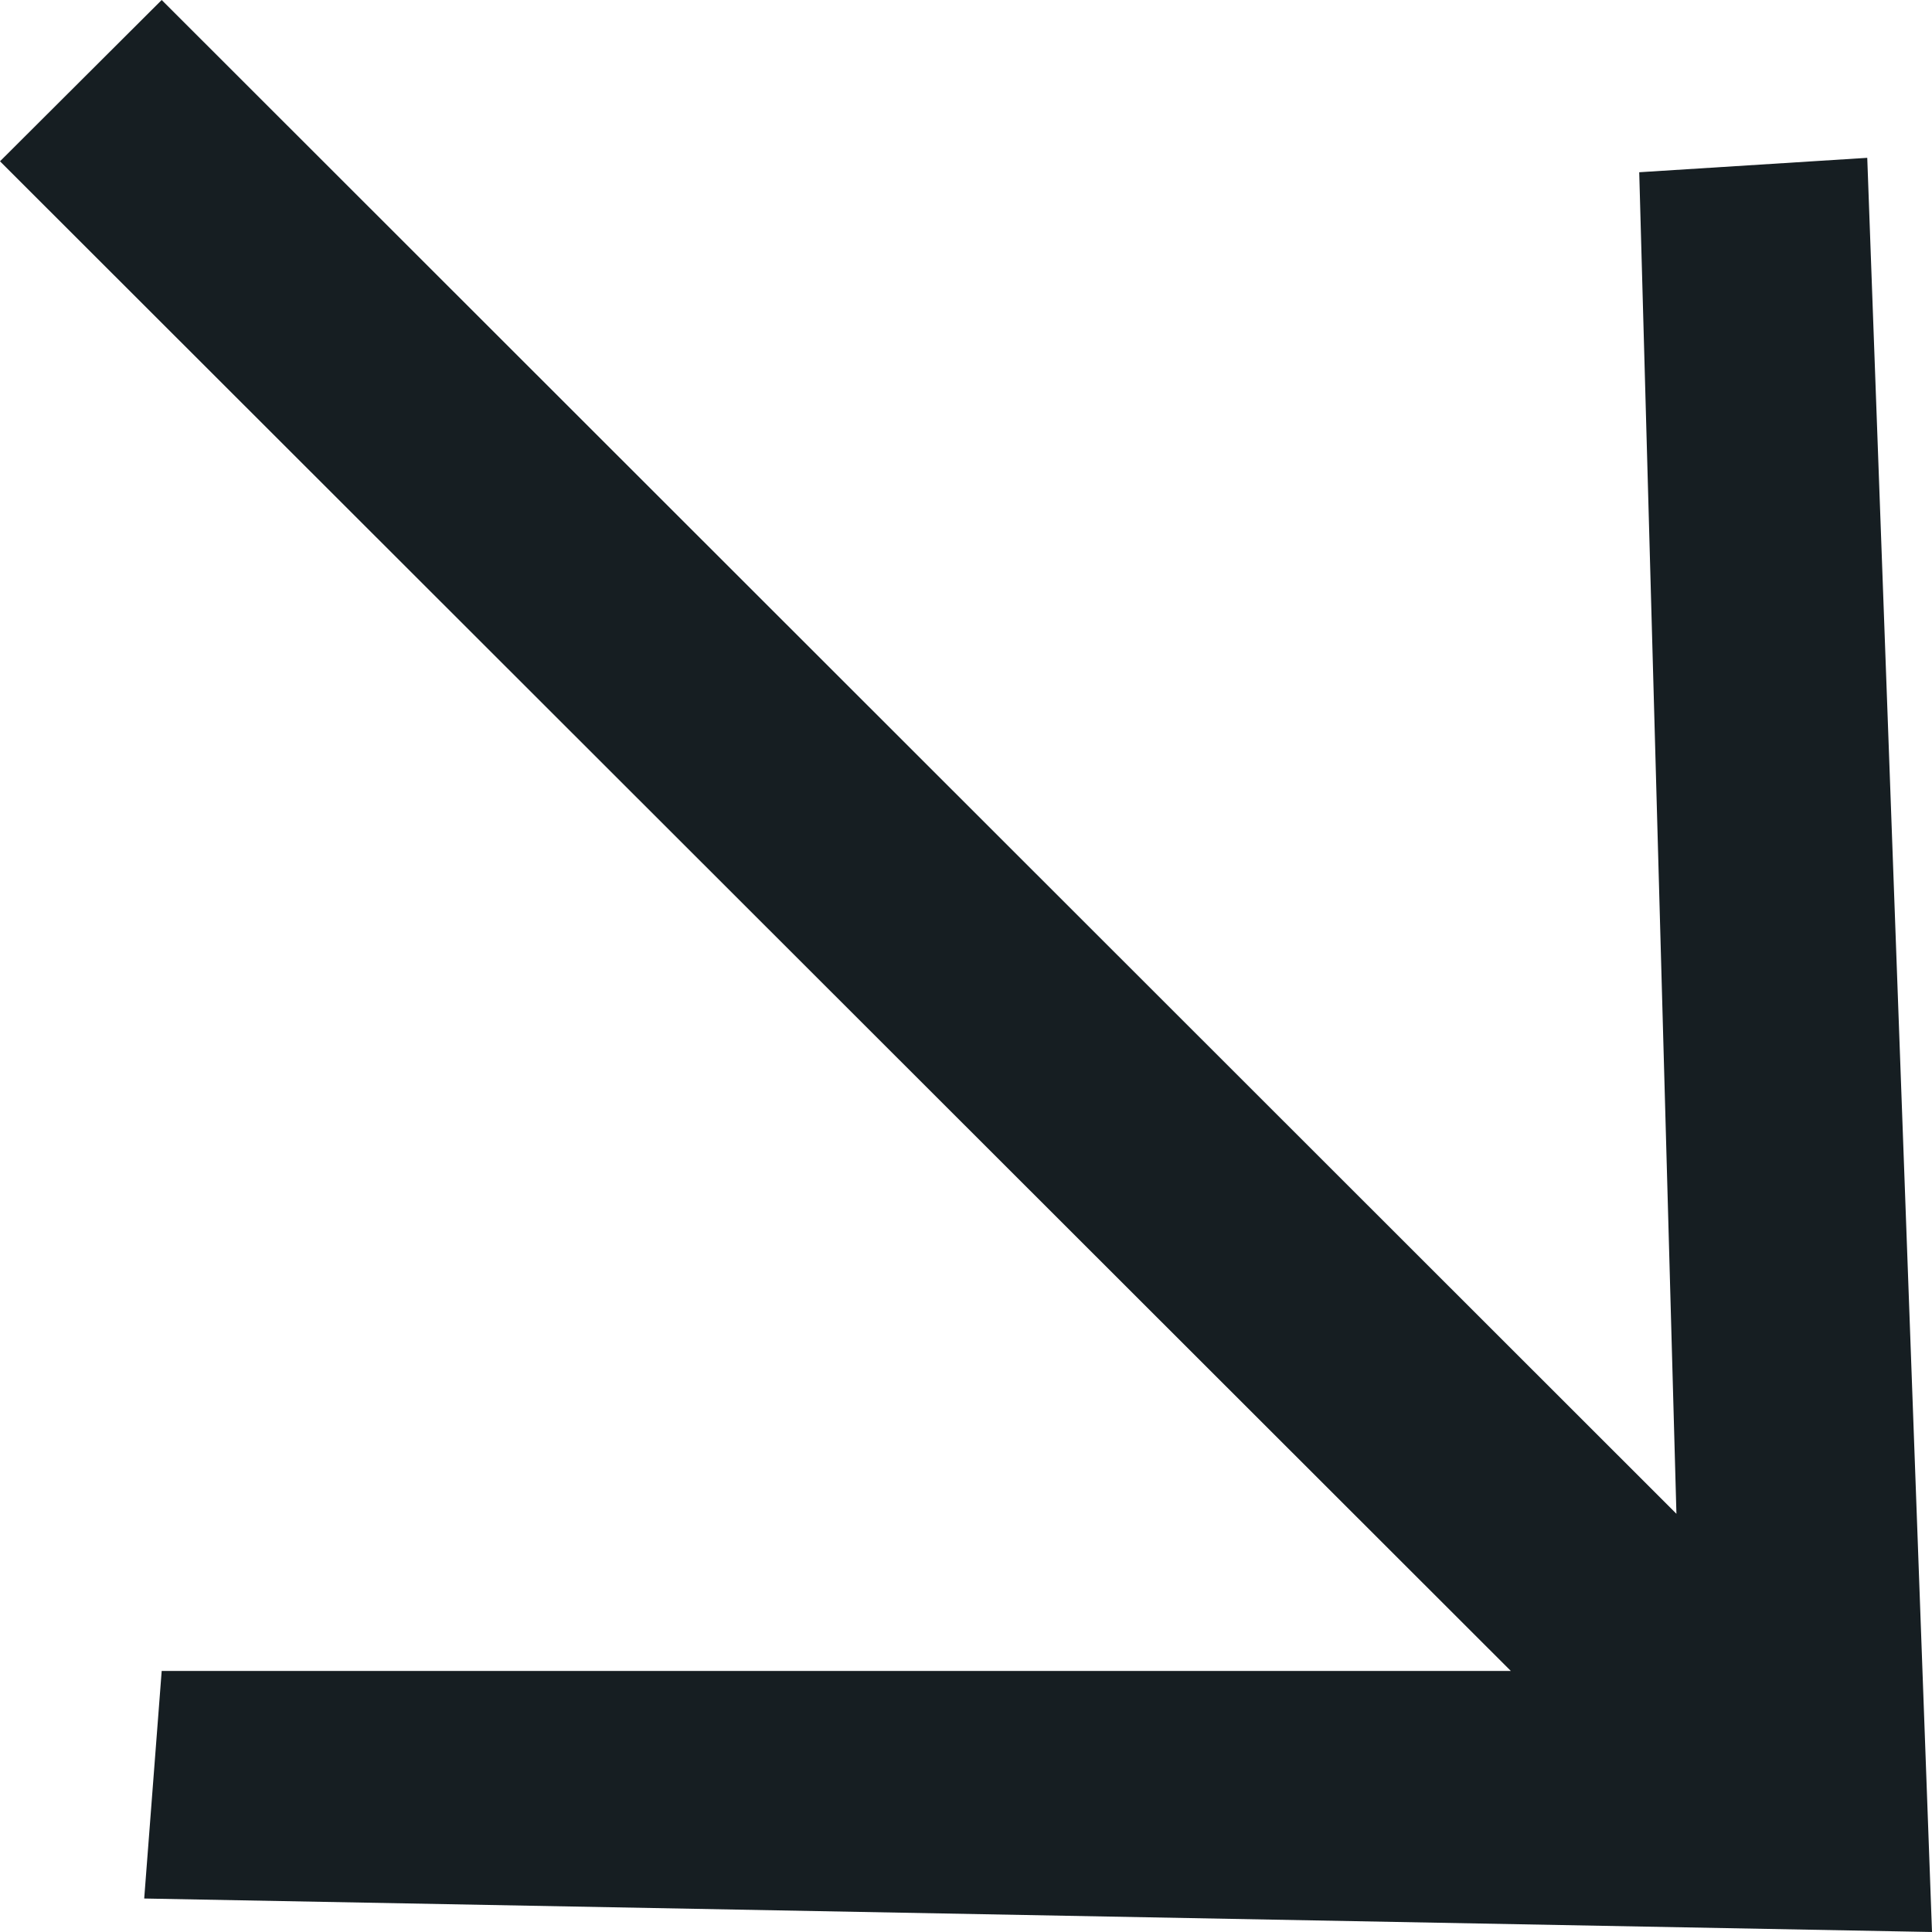 <svg width="39" height="39" viewBox="0 0 39 39" fill="none" xmlns="http://www.w3.org/2000/svg">
<path d="M33.09 3.477L33.841 30.558L3.264 0L0 3.256L30.498 33.73H3.264L2.911 38.324L39 39L37.693 3.186L33.09 3.477Z" fill="#161E22"/>
</svg>
